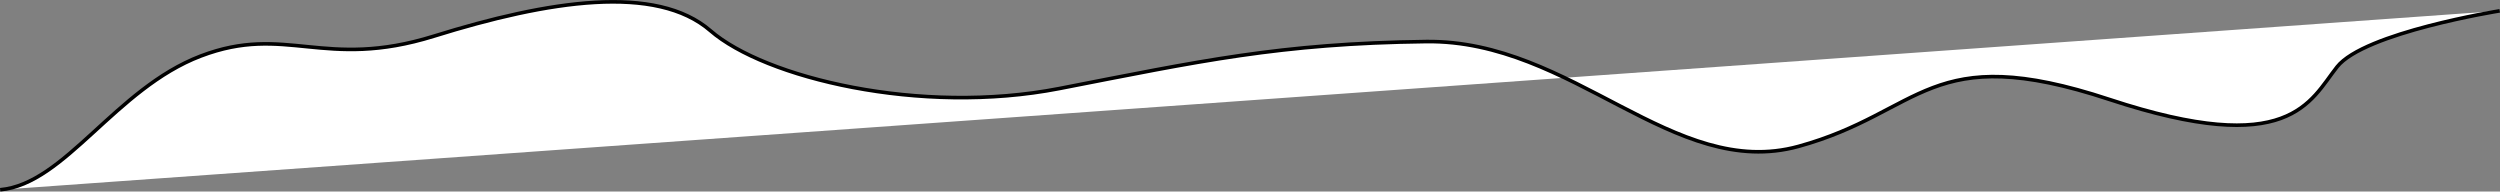 <svg xmlns="http://www.w3.org/2000/svg" viewBox="0 0 1383.25 105.97"><rect x="0" y="0" width="1383.25" height="105.97" fill="#808080" stroke="none"/><defs><style>.cls-1{fill:#fff;stroke:#000;stroke-miterlimit:10;stroke-width:2px;}</style></defs><g id="Layer_2" data-name="Layer 2"><g id="Layer_1-2" data-name="Layer 1"><path class="cls-1" d="M.09,105c35.86-3.2,63.77-56,111-74s68,8,129-11c63.56-19.8,123-29,153-3s116,47,193,32,122-25,203-26,137,77,206,58,72-59,172-26,111,1,126-18,90-31,90-31"/></g></g></svg>